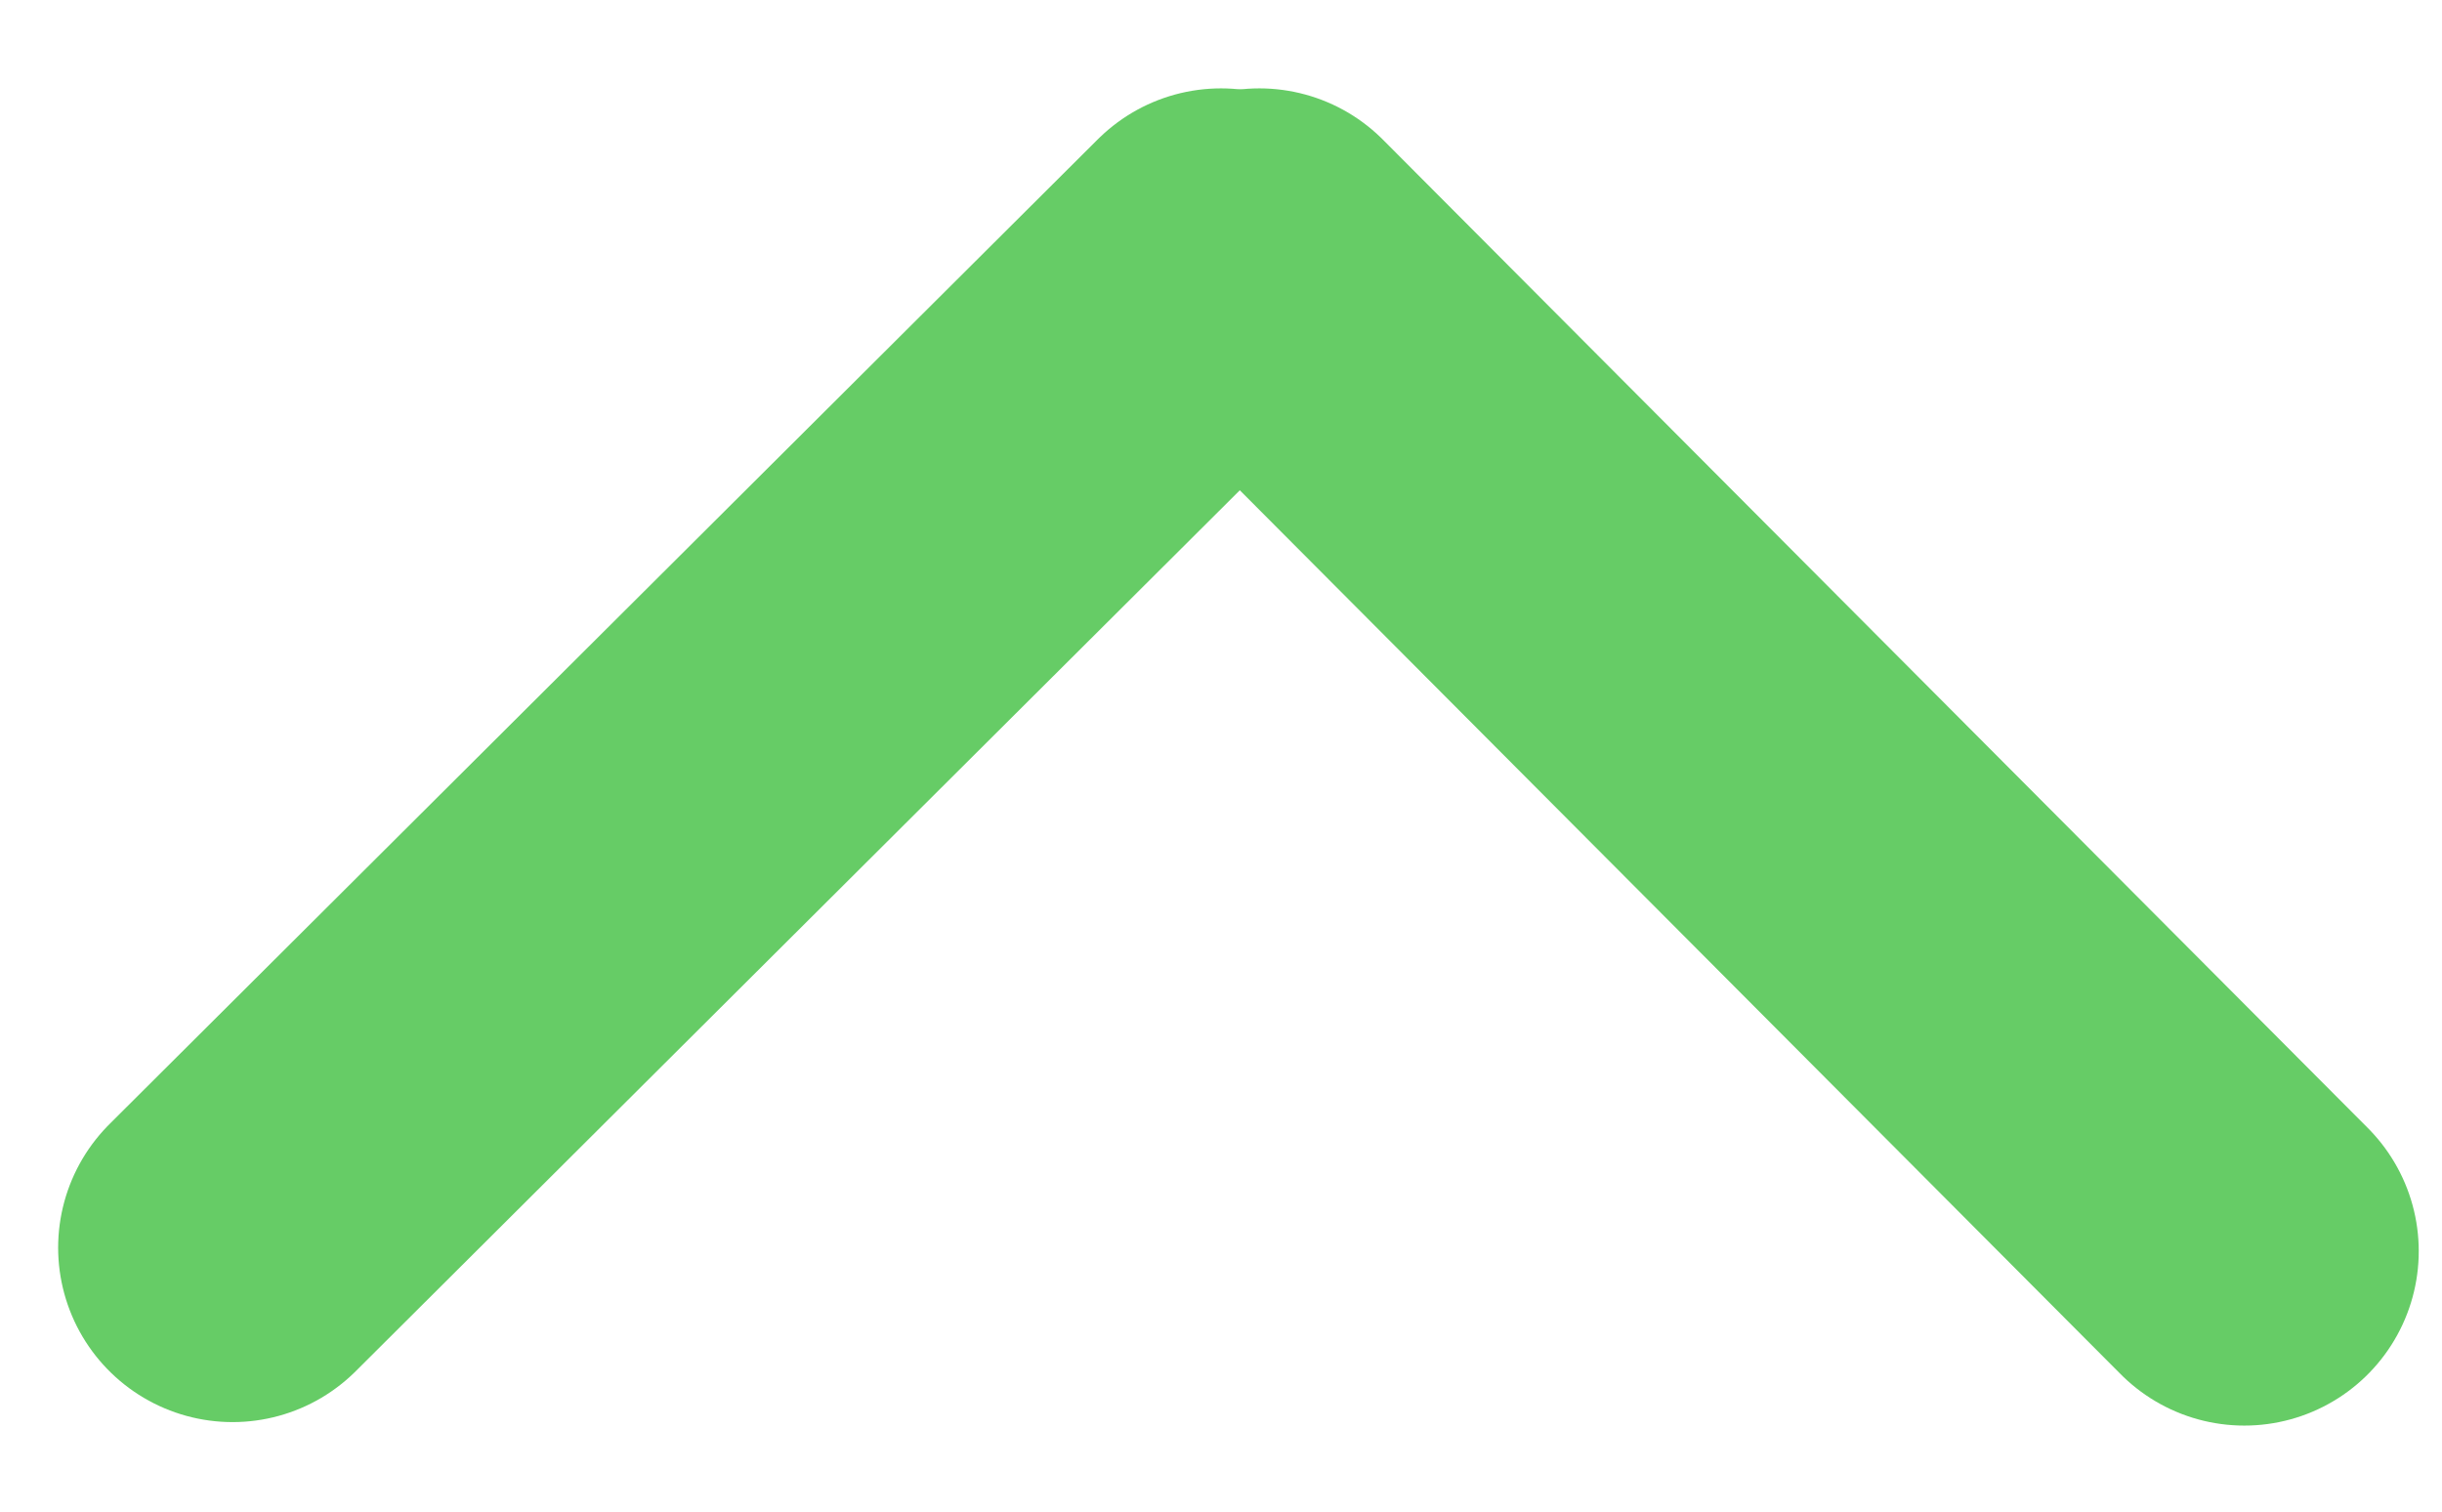 <svg xmlns="http://www.w3.org/2000/svg" viewBox="0 0 21 13" width="21" height="13">
	<style>
		tspan { white-space:pre }
		.shp0 { fill: none;stroke: #66cc66;stroke-linecap:round;stroke-linejoin:round;stroke-width: 3 } 
	</style>
	<path id="Layer" class="shp0" d="M10.5 2.26L2 10.73" />
	<path id="Layer" class="shp0" d="M10.83 2.26L19.3 10.76" />
</svg>